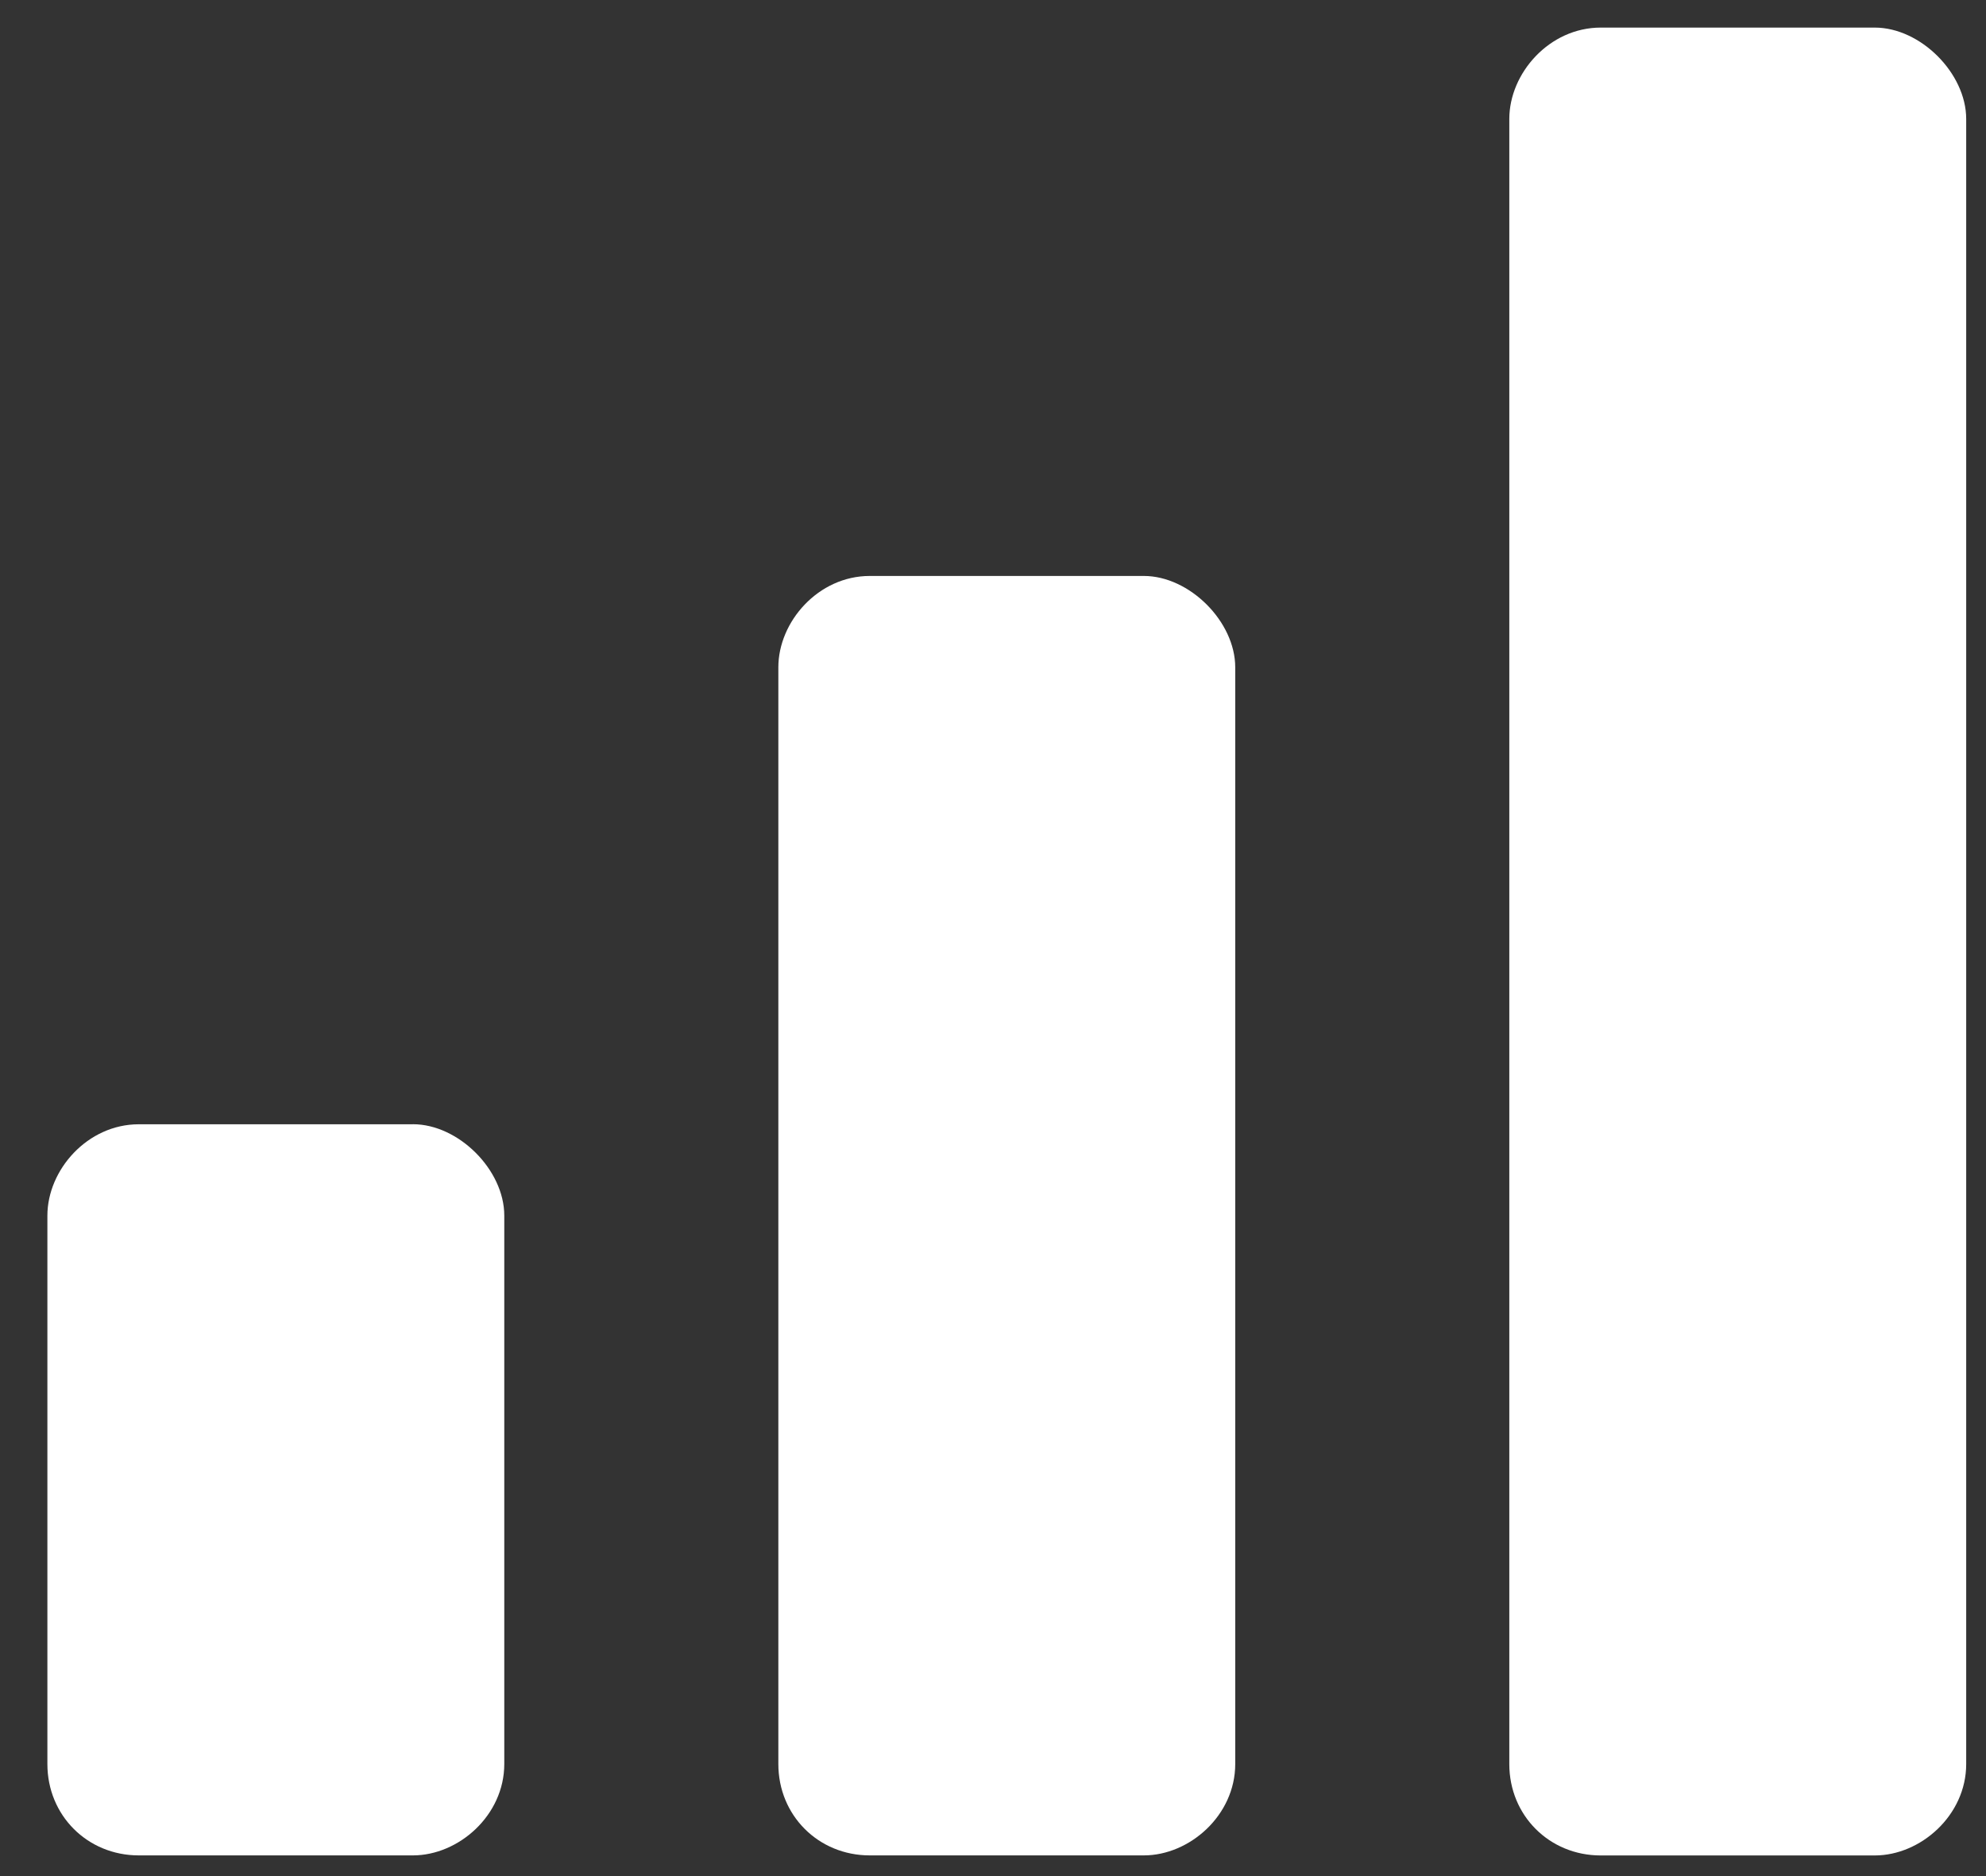 <svg width="36" height="34" fill="none" xmlns="http://www.w3.org/2000/svg"><rect width="100%" height="100%" fill="#333333" stroke="none"/><path d="M20.734 10.438h-4.968c-.932 0-1.657.828-1.657 1.656v19.875c0 .931.725 1.656 1.657 1.656h4.968c.828 0 1.657-.725 1.657-1.656V12.094c0-.828-.828-1.656-1.657-1.656zm-13.25 9.937H2.516c-.932 0-1.657.828-1.657 1.656v9.938c0 .931.725 1.656 1.657 1.656h4.968c.829 0 1.657-.725 1.657-1.656V22.03c0-.828-.829-1.656-1.657-1.656zM33.984.5h-4.968c-.932 0-1.657.828-1.657 1.656V31.97c0 .931.725 1.656 1.657 1.656h4.968c.828 0 1.657-.725 1.657-1.656V2.156c0-.828-.828-1.656-1.657-1.656z" fill="#fff"/></svg>